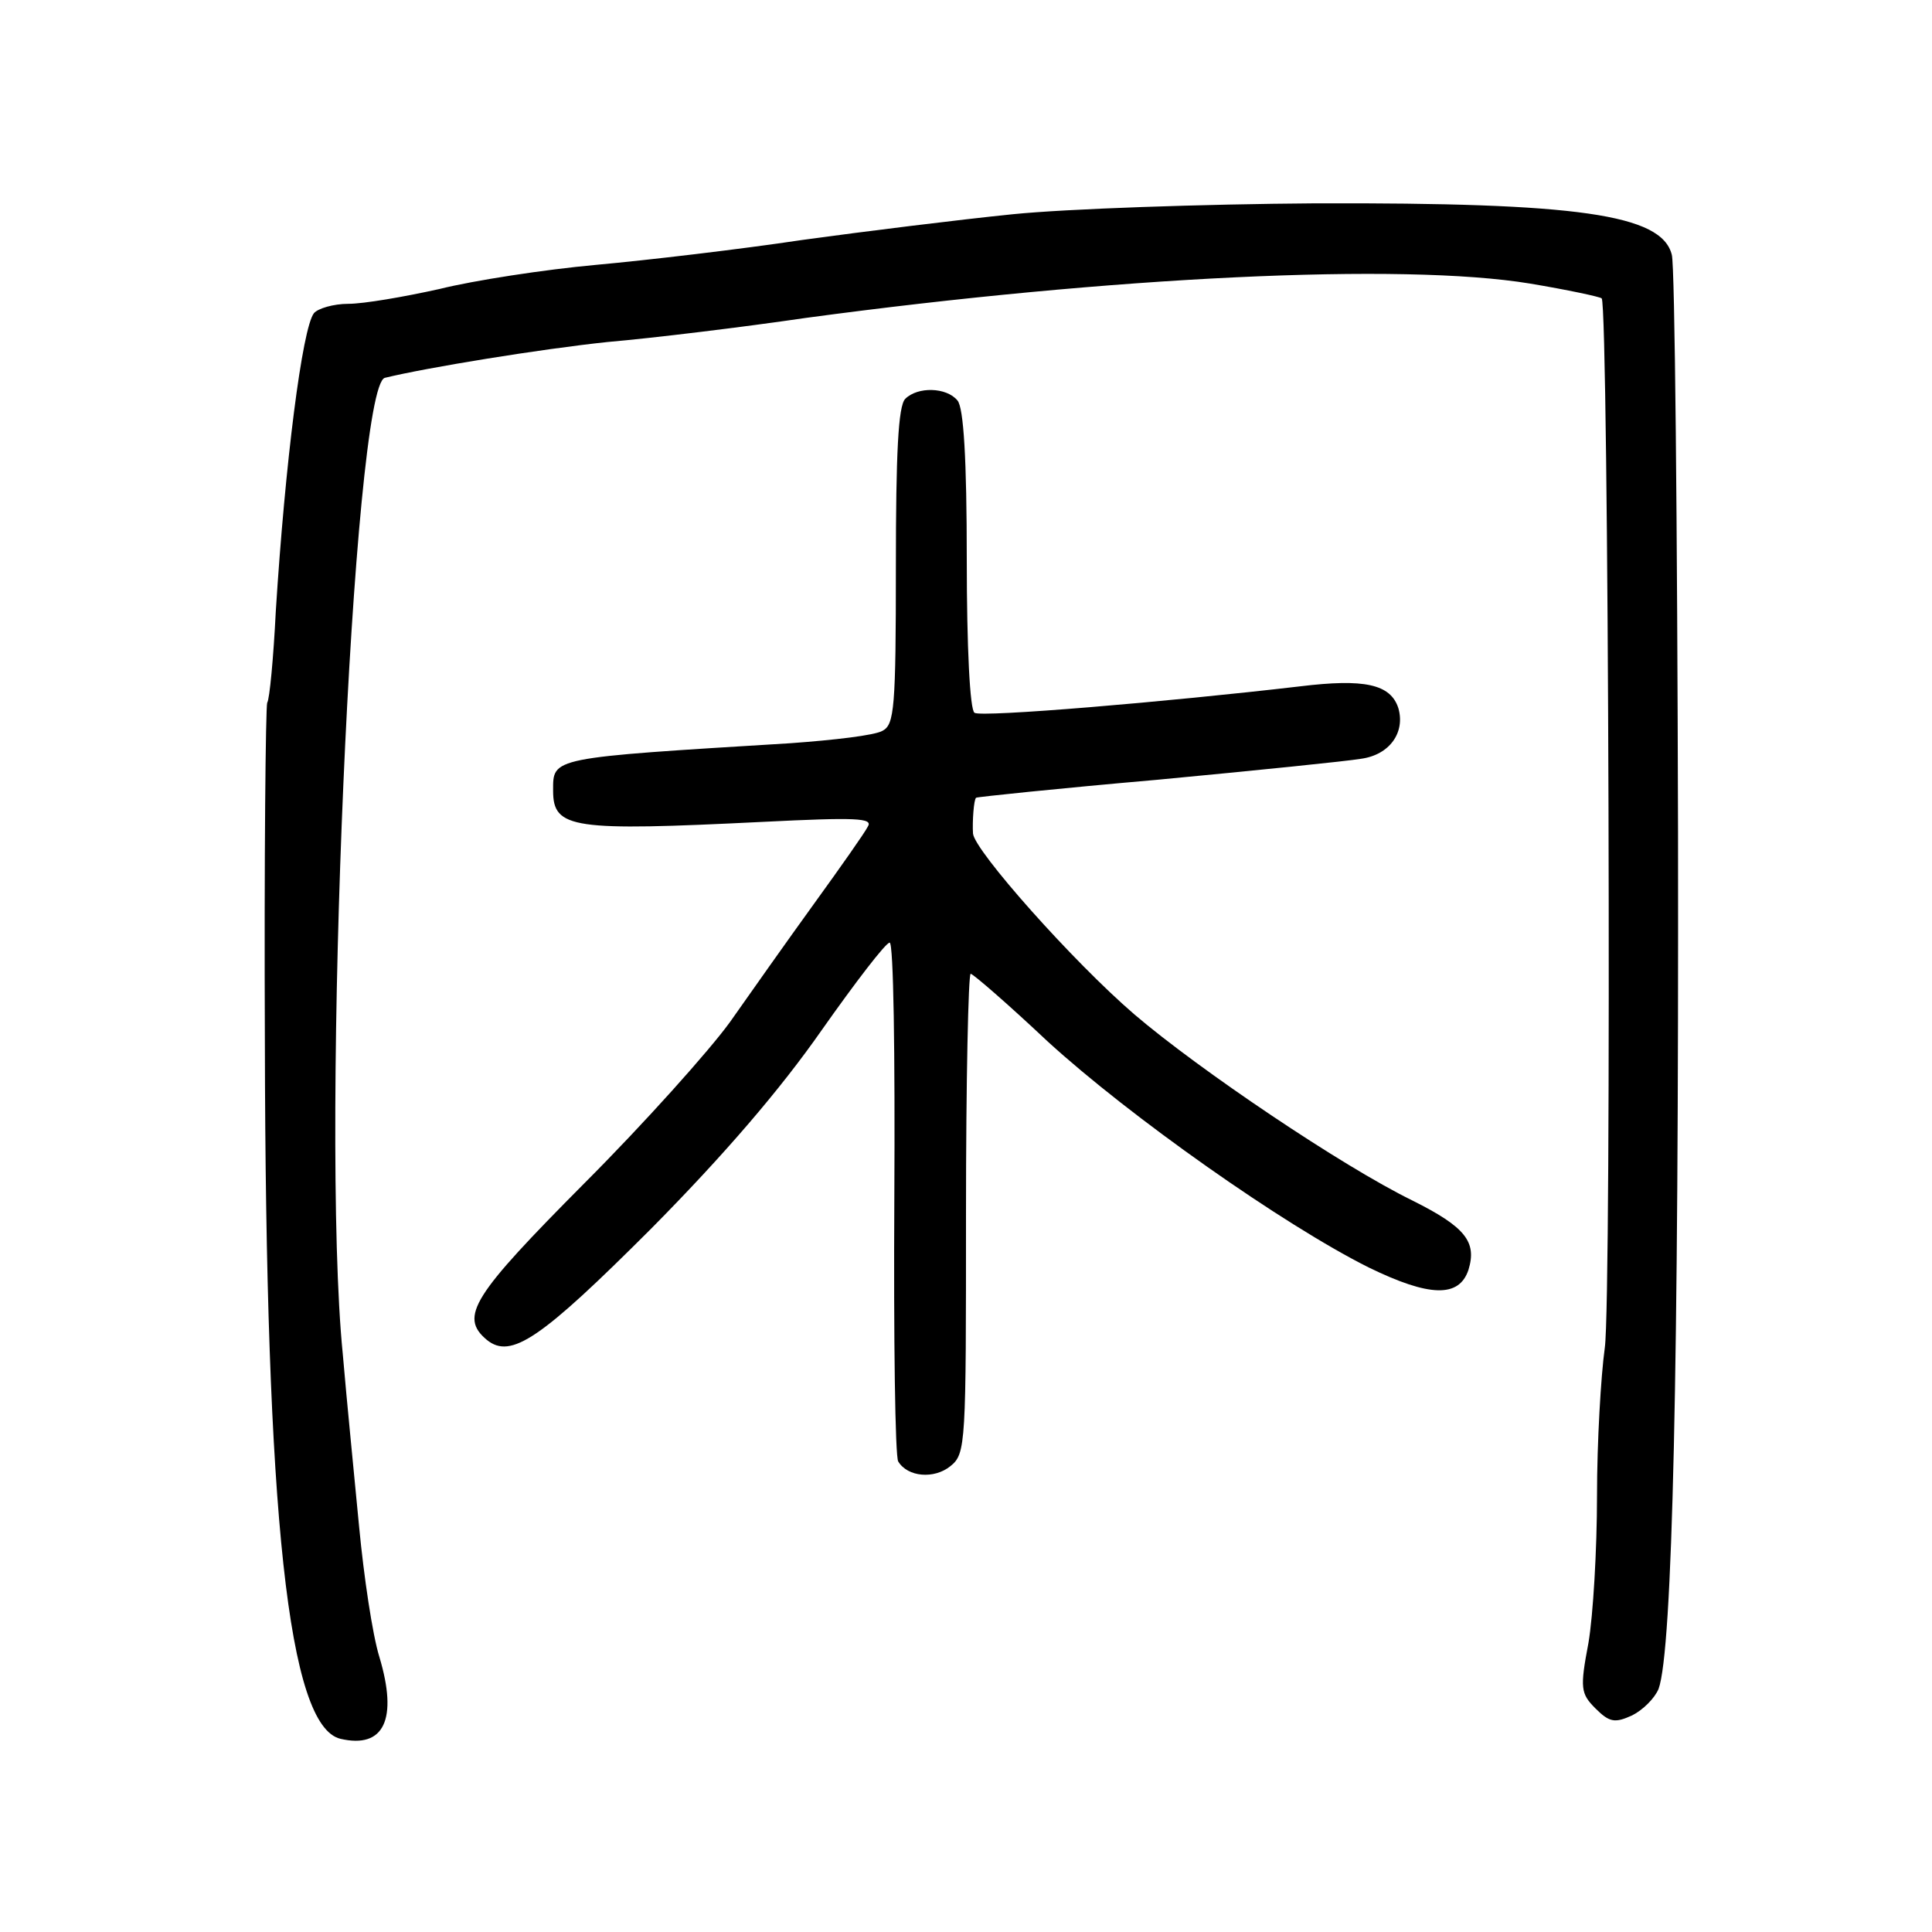 <?xml version="1.0" standalone="no"?>
<!DOCTYPE svg PUBLIC "-//W3C//DTD SVG 20010904//EN"
 "http://www.w3.org/TR/2001/REC-SVG-20010904/DTD/svg10.dtd">
<svg version="1.0" xmlns="http://www.w3.org/2000/svg"
 width="248pt" height="248pt" viewBox="0 0 248 248"
 preserveAspectRatio="xMidYMid meet">
<g transform="translate(0,248) scale(0.1,-0.1)"
fill="#000000" stroke="none">
<path d="M1300 2205 c-69 -7 -190 -22 -270 -33 -80 -12 -199 -26 -265 -32 -66
-6 -157 -20 -201 -31 -45 -10 -97 -19 -117 -19 -19 0 -39 -6 -44 -12 -15 -19
-37 -192 -49 -383 -3 -60 -8 -113 -11 -117 -2 -5 -4 -200 -3 -435 1 -611 30
-879 97 -895 56 -13 74 25 50 105 -9 29 -20 104 -26 167 -6 63 -16 163 -21
222 -29 290 13 1242 54 1253 53 13 200 37 286 46 58 5 173 19 255 31 393 53
765 71 929 44 48 -8 90 -17 92 -19 9 -9 13 -1286 4 -1347 -5 -36 -10 -121 -10
-190 0 -69 -5 -154 -11 -189 -11 -58 -10 -65 9 -84 18 -18 25 -19 47 -9 14 7
29 22 34 34 18 49 26 411 25 1100 -1 395 -4 728 -8 741 -13 52 -121 67 -457
66 -145 -1 -320 -7 -389 -14z"/>
<path d="M1162 1968 c-9 -9 -12 -70 -12 -215 0 -182 -2 -203 -17 -211 -10 -6
-63 -12 -118 -16 -310 -19 -305 -18 -305 -61 0 -49 25 -52 269 -40 120 6 142
5 135 -6 -4 -8 -35 -52 -69 -99 -34 -47 -82 -115 -108 -152 -26 -36 -110 -130
-187 -207 -143 -144 -161 -171 -125 -201 31 -25 69 1 211 143 94 95 166 179
219 255 43 61 82 112 87 112 5 0 7 -142 6 -328 -1 -180 1 -332 5 -338 12 -20
46 -23 67 -6 20 16 20 28 20 325 0 169 3 307 6 307 3 0 48 -39 99 -87 105 -96
302 -235 412 -290 78 -38 116 -39 128 -3 11 36 -4 55 -72 89 -90 44 -274 168
-357 239 -79 68 -205 210 -207 232 -1 15 1 44 4 46 1 1 106 12 232 23 127 12
245 24 262 27 37 5 57 34 48 65 -10 31 -44 38 -126 28 -171 -20 -409 -40 -418
-34 -6 3 -10 85 -10 196 0 130 -4 196 -12 205 -14 17 -51 18 -67 2z"/>
</g>
</svg>
